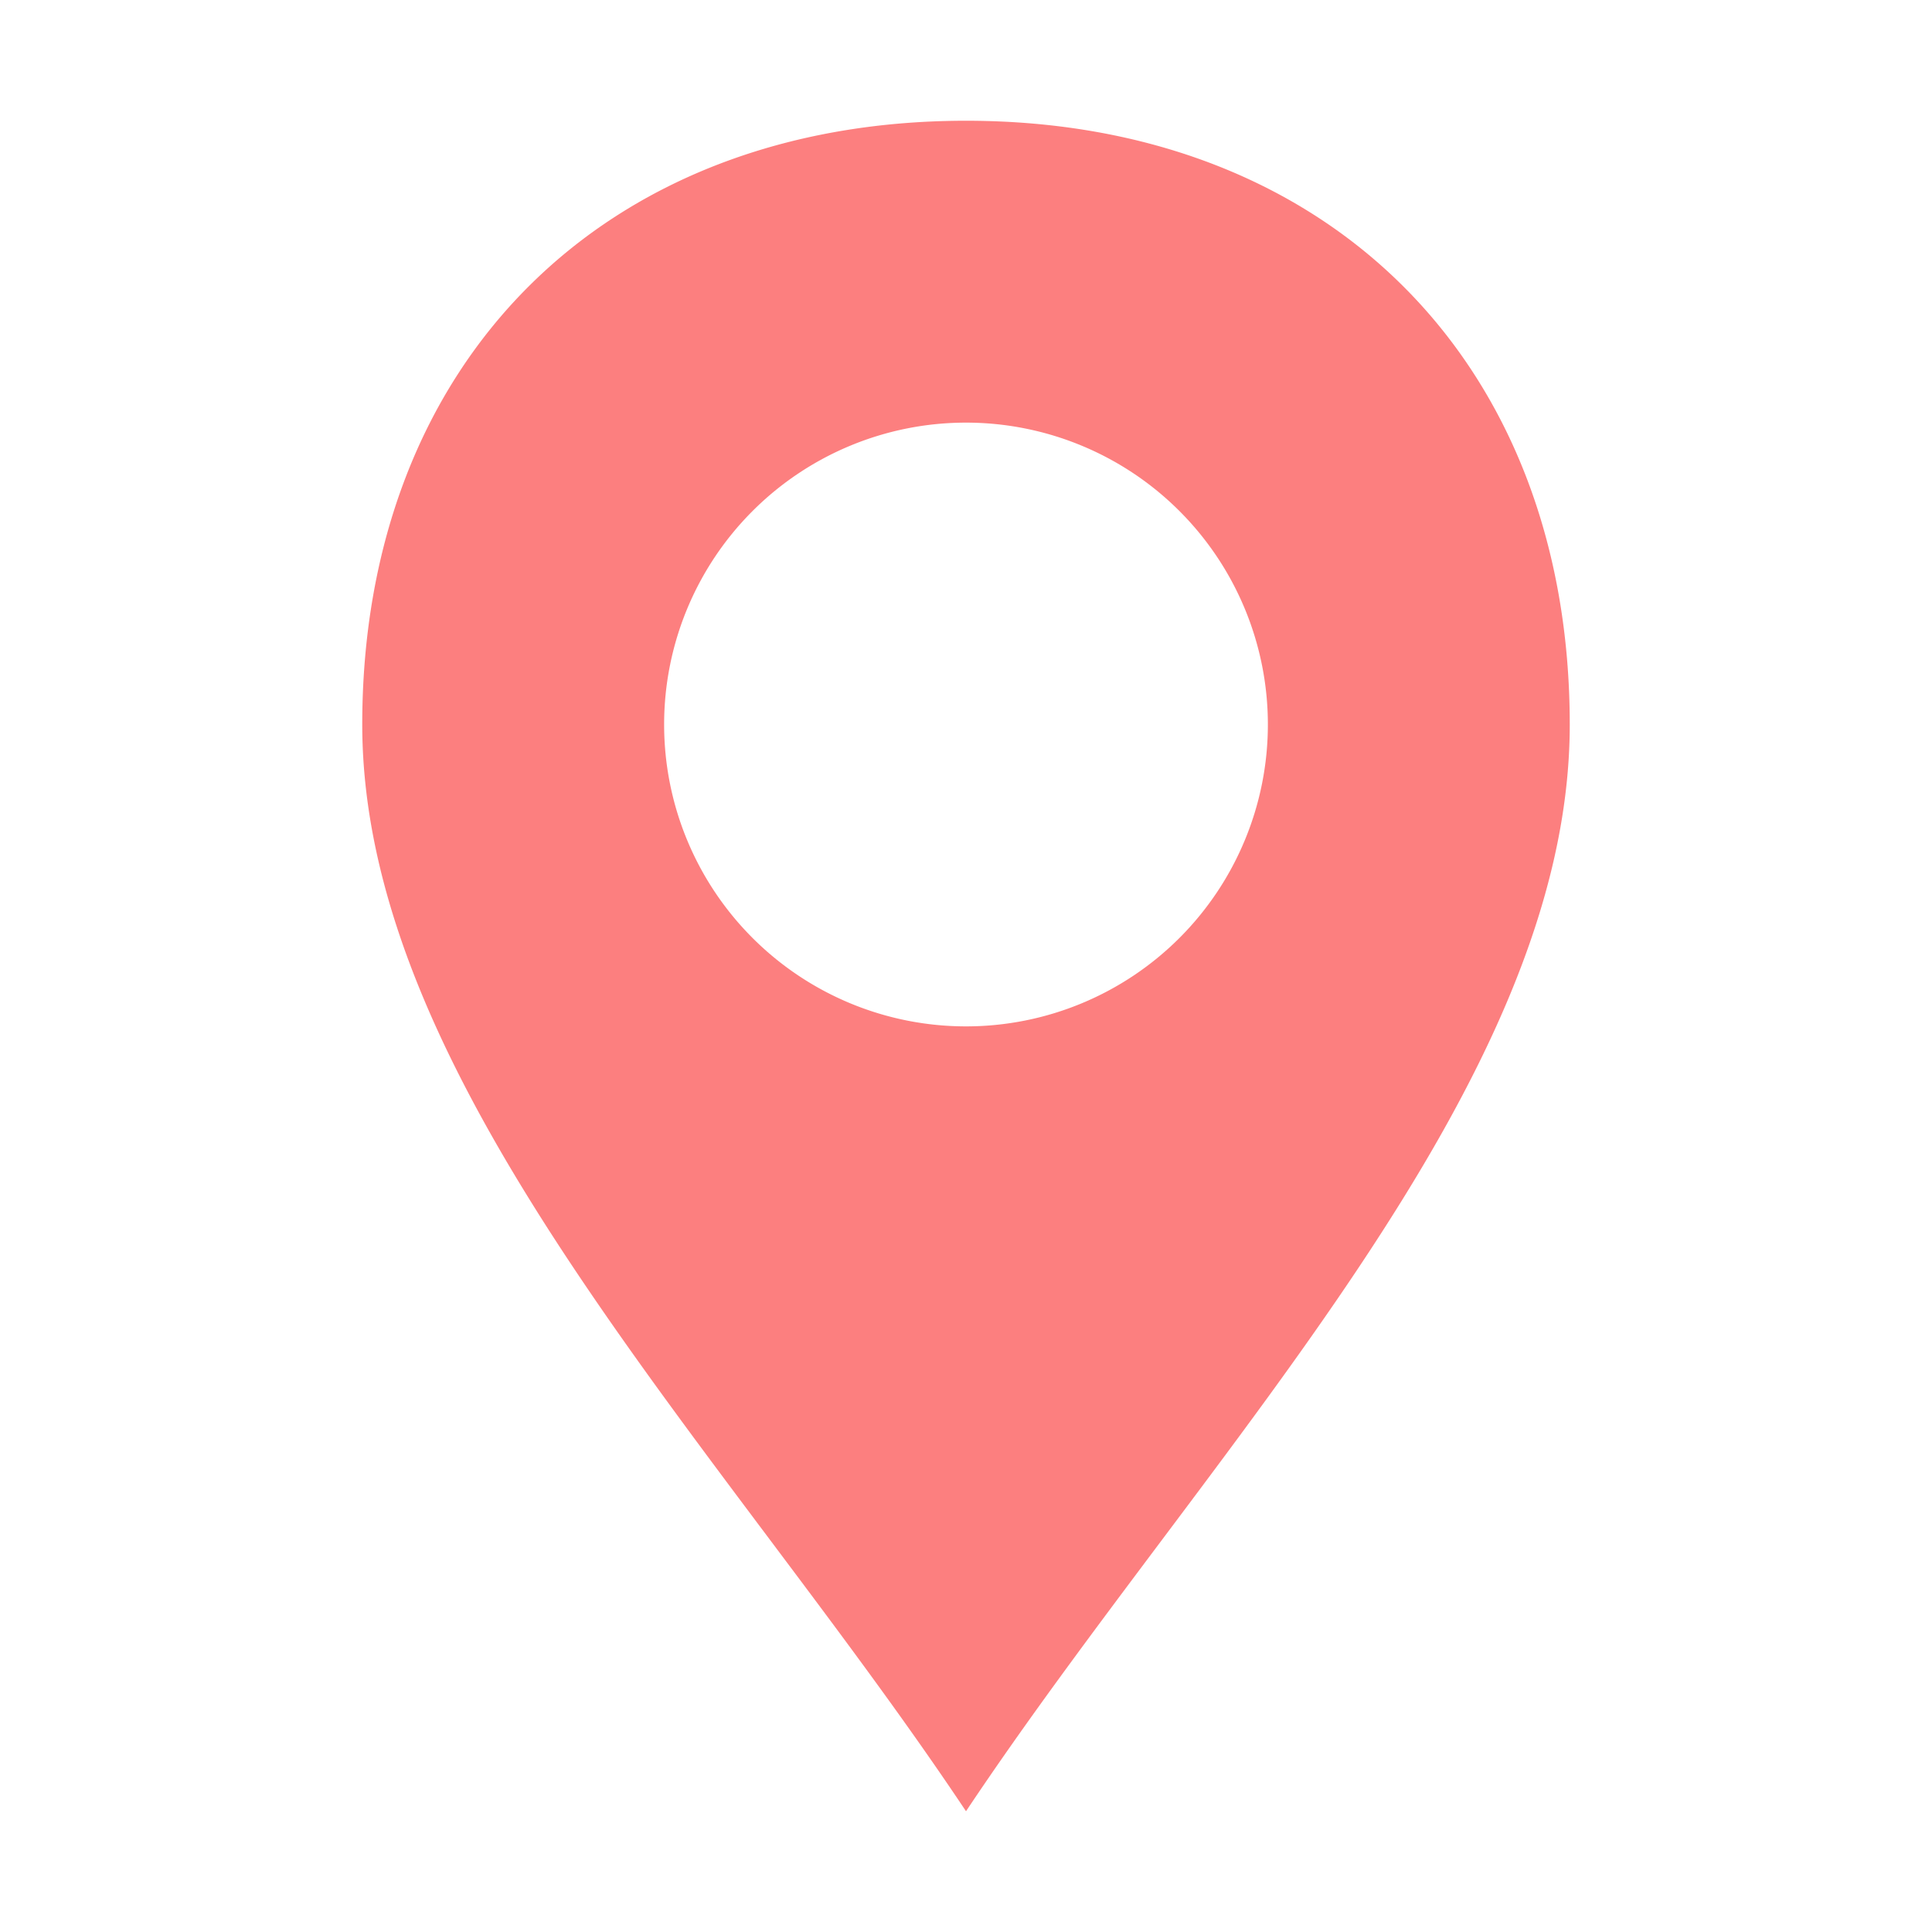 <?xml version="1.0" encoding="UTF-8" standalone="no"?>
<svg
   height="16"
   width="16"
   viewBox="0 0 16 16"
   version="1.1"
   id="svg6"
   sodipodi:docname="NPC3D.svg"
   inkscape:version="1.2.2 (732a01da63, 2022-12-09)"
   xmlns:inkscape="http://www.inkscape.org/namespaces/inkscape"
   xmlns:sodipodi="http://sodipodi.sourceforge.net/DTD/sodipodi-0.dtd"
   xmlns="http://www.w3.org/2000/svg"
   xmlns:svg="http://www.w3.org/2000/svg">
  <defs
     id="defs10" />
  <sodipodi:namedview
     id="namedview8"
     pagecolor="#505050"
     bordercolor="#eeeeee"
     borderopacity="1"
     inkscape:showpageshadow="0"
     inkscape:pageopacity="0"
     inkscape:pagecheckerboard="0"
     inkscape:deskcolor="#505050"
     showgrid="false"
     inkscape:zoom="17.4375"
     inkscape:cx="-1.7777778"
     inkscape:cy="8.2293907"
     inkscape:window-width="1366"
     inkscape:window-height="715"
     inkscape:window-x="-8"
     inkscape:window-y="22"
     inkscape:window-maximized="1"
     inkscape:current-layer="svg6" />
  <path
     id="path2"
     style="fill:#fc7f7f;fill-opacity:1"
     d="M 8 1 C 5 1 3 3 3 6 C 3 9 6 12 8 15 C 10 12 13 9 13 6 C 13 3 11 1 8 1 z M 8 3.5 A 2.5 2.5 0 0 1 8 8.5 A 2.5 2.5 0 0 1 8 3.5 z " />
</svg>
